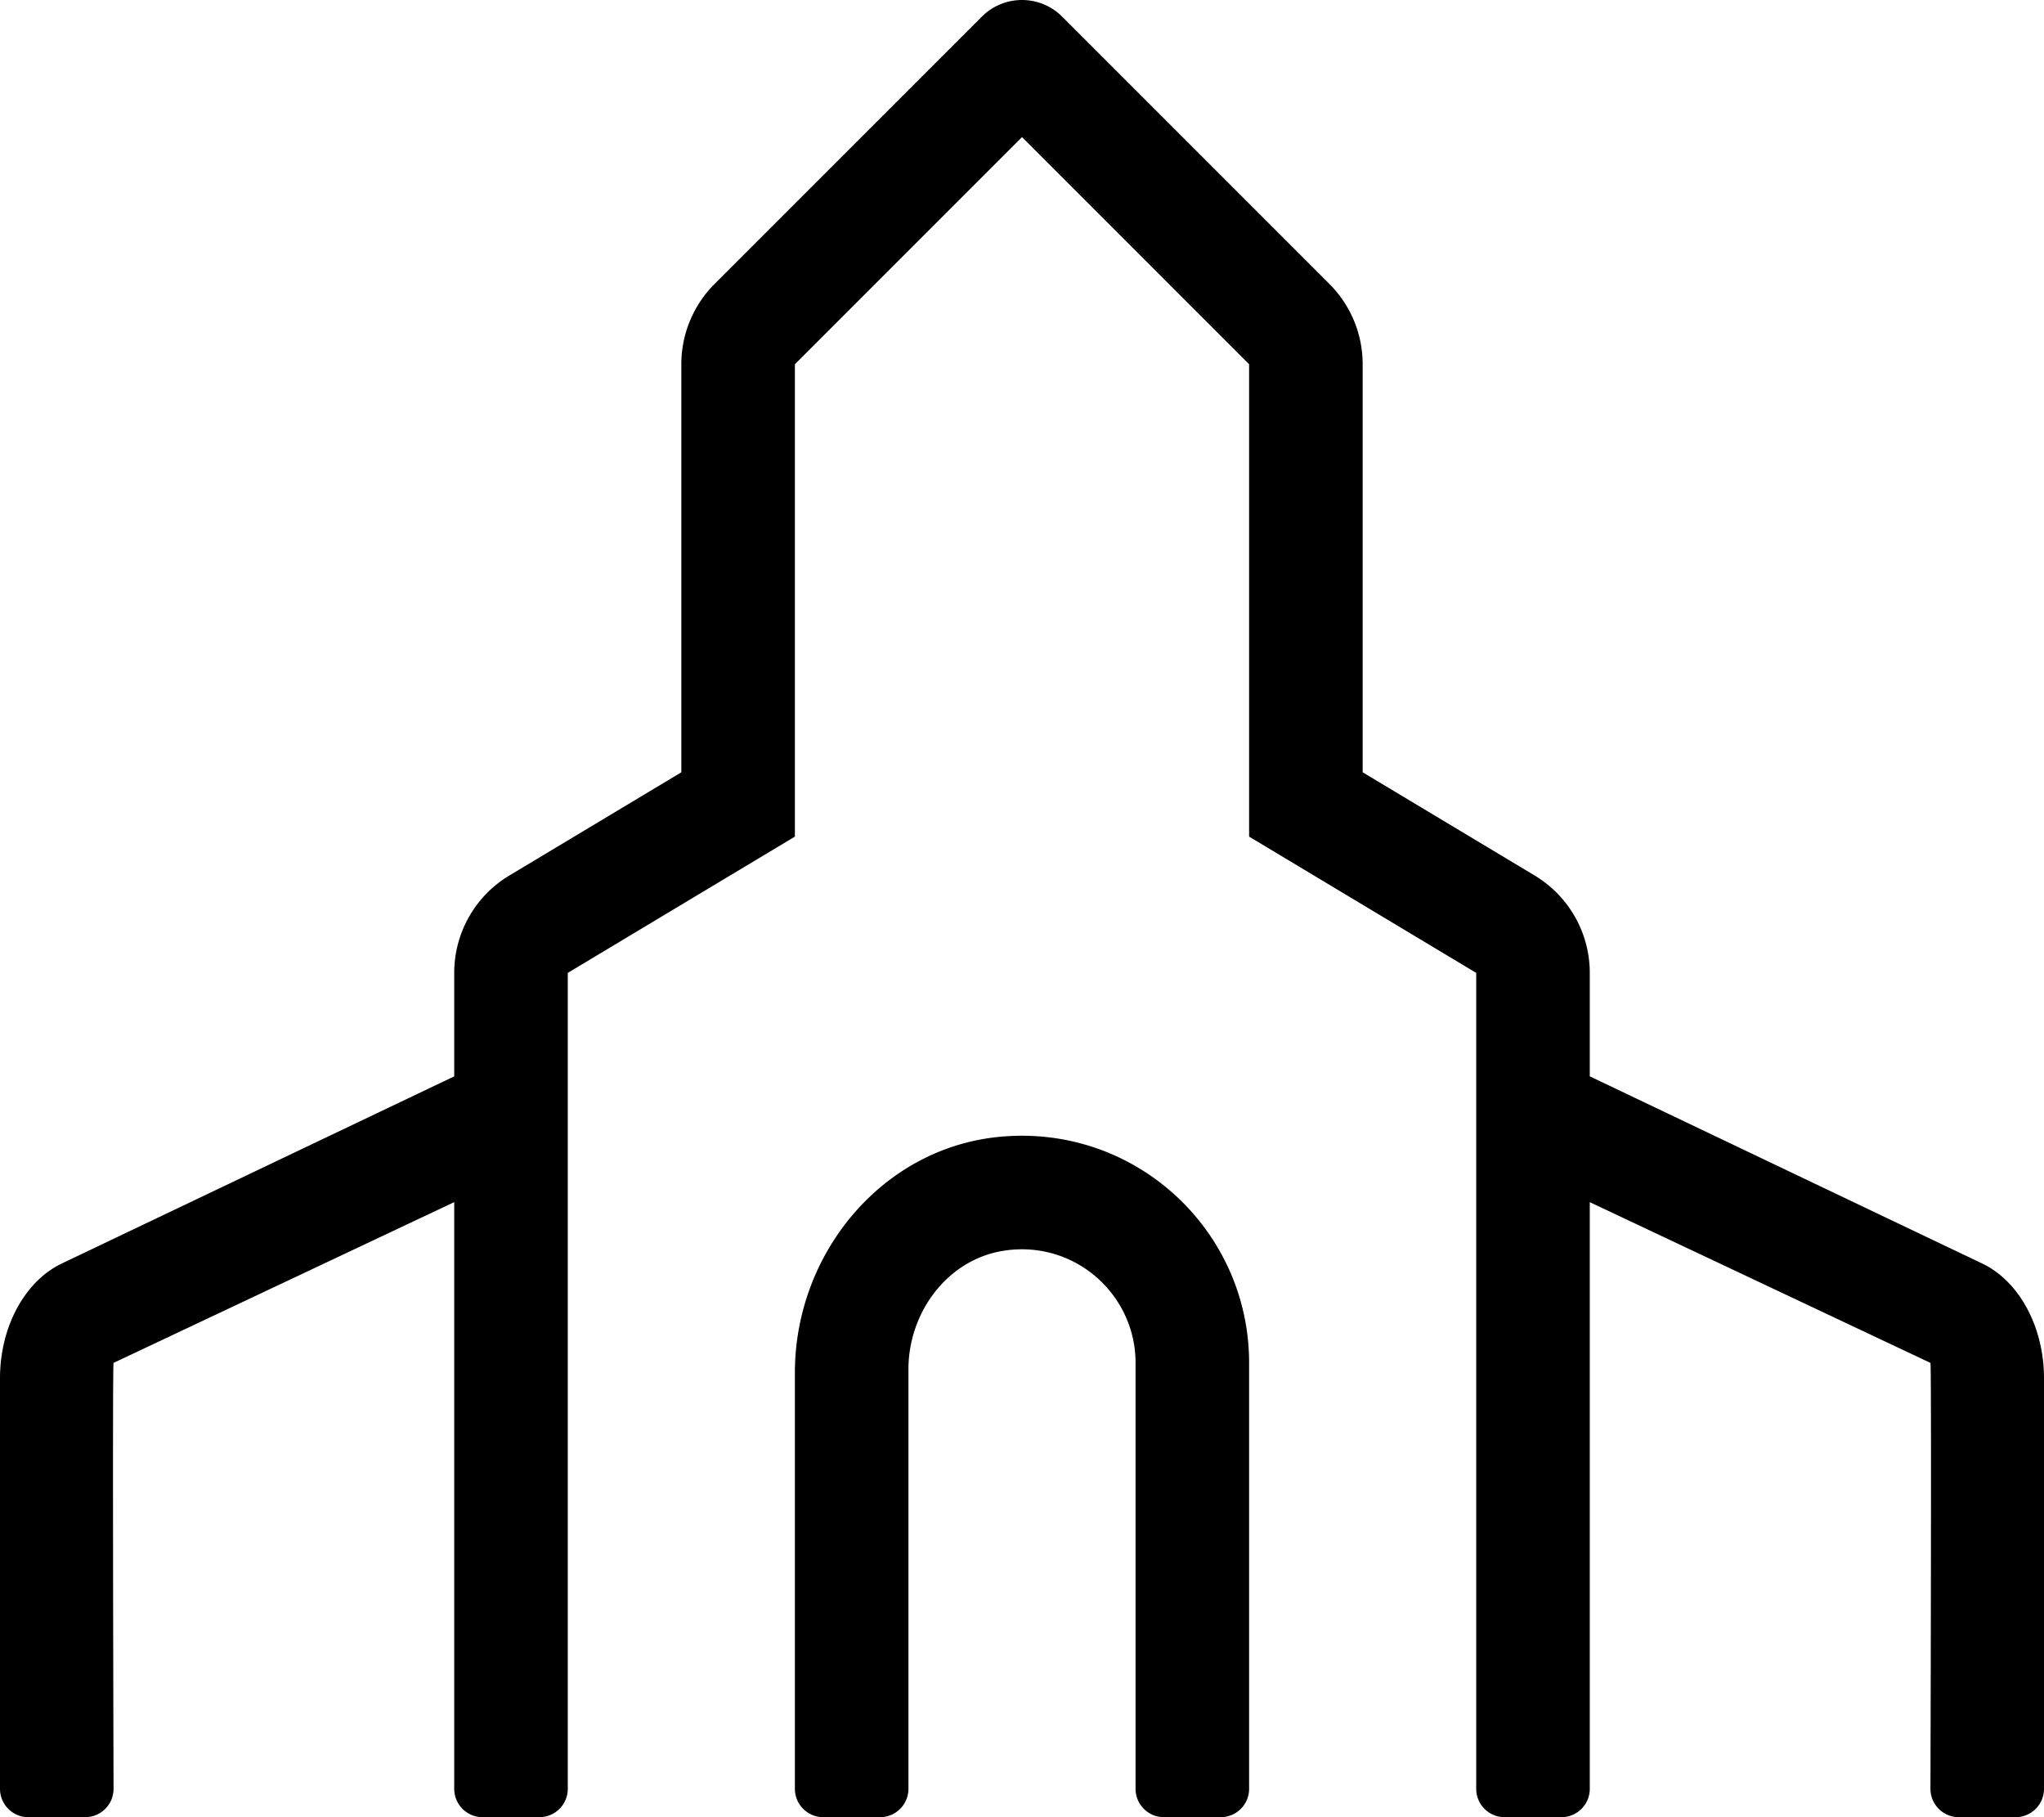 <svg xmlns="http://www.w3.org/2000/svg"
     viewBox="0 0 576 512"><!-- Font Awesome Pro 5.15.2 by @fontawesome - https://fontawesome.com License - https://fontawesome.com/license (Commercial License) -->
    <path d="M558.57 355.99L448 303.26v-29.14c0-11.24-5.9-21.65-15.53-27.44L384 217.6V102.63c0-8.49-3.37-16.63-9.38-22.63L299.31 4.69C296.19 1.56 292.09 0 288 0s-8.19 1.56-11.31 4.69L201.37 80c-6 6-9.37 14.14-9.37 22.62V217.6l-48.47 29.08A31.988 31.988 0 0 0 128 274.12v29.15L17.43 355.99C6.96 360.99 0 373.89 0 388.32V504c0 4.42 3.58 8 8 8h16c4.42 0 8-3.58 8-8 0 0-.35-119.22 0-120l96-45.29V504c0 4.42 3.58 8 8 8h16c4.42 0 8-3.58 8-8V274.12l64-38.4V102.63l64-64 64 64v133.09l64 38.4V504c0 4.42 3.58 8 8 8h16c4.42 0 8-3.58 8-8V338.71L544 384c.35.78 0 120 0 120 0 4.42 3.58 8 8 8h16c4.42 0 8-3.58 8-8V388.32c0-14.43-6.96-27.33-17.43-32.33zM281.71 320.3c-33.28 3.17-57.71 33.02-57.71 66.45V504c0 4.42 3.58 8 8 8h16c4.42 0 8-3.58 8-8V385.8c0-15.95 10.86-30.76 26.59-33.36C302.61 349.15 320 364.58 320 384v120c0 4.42 3.58 8 8 8h16c4.42 0 8-3.58 8-8V384c0-37.42-32.12-67.34-70.29-63.7z"/>
</svg>
